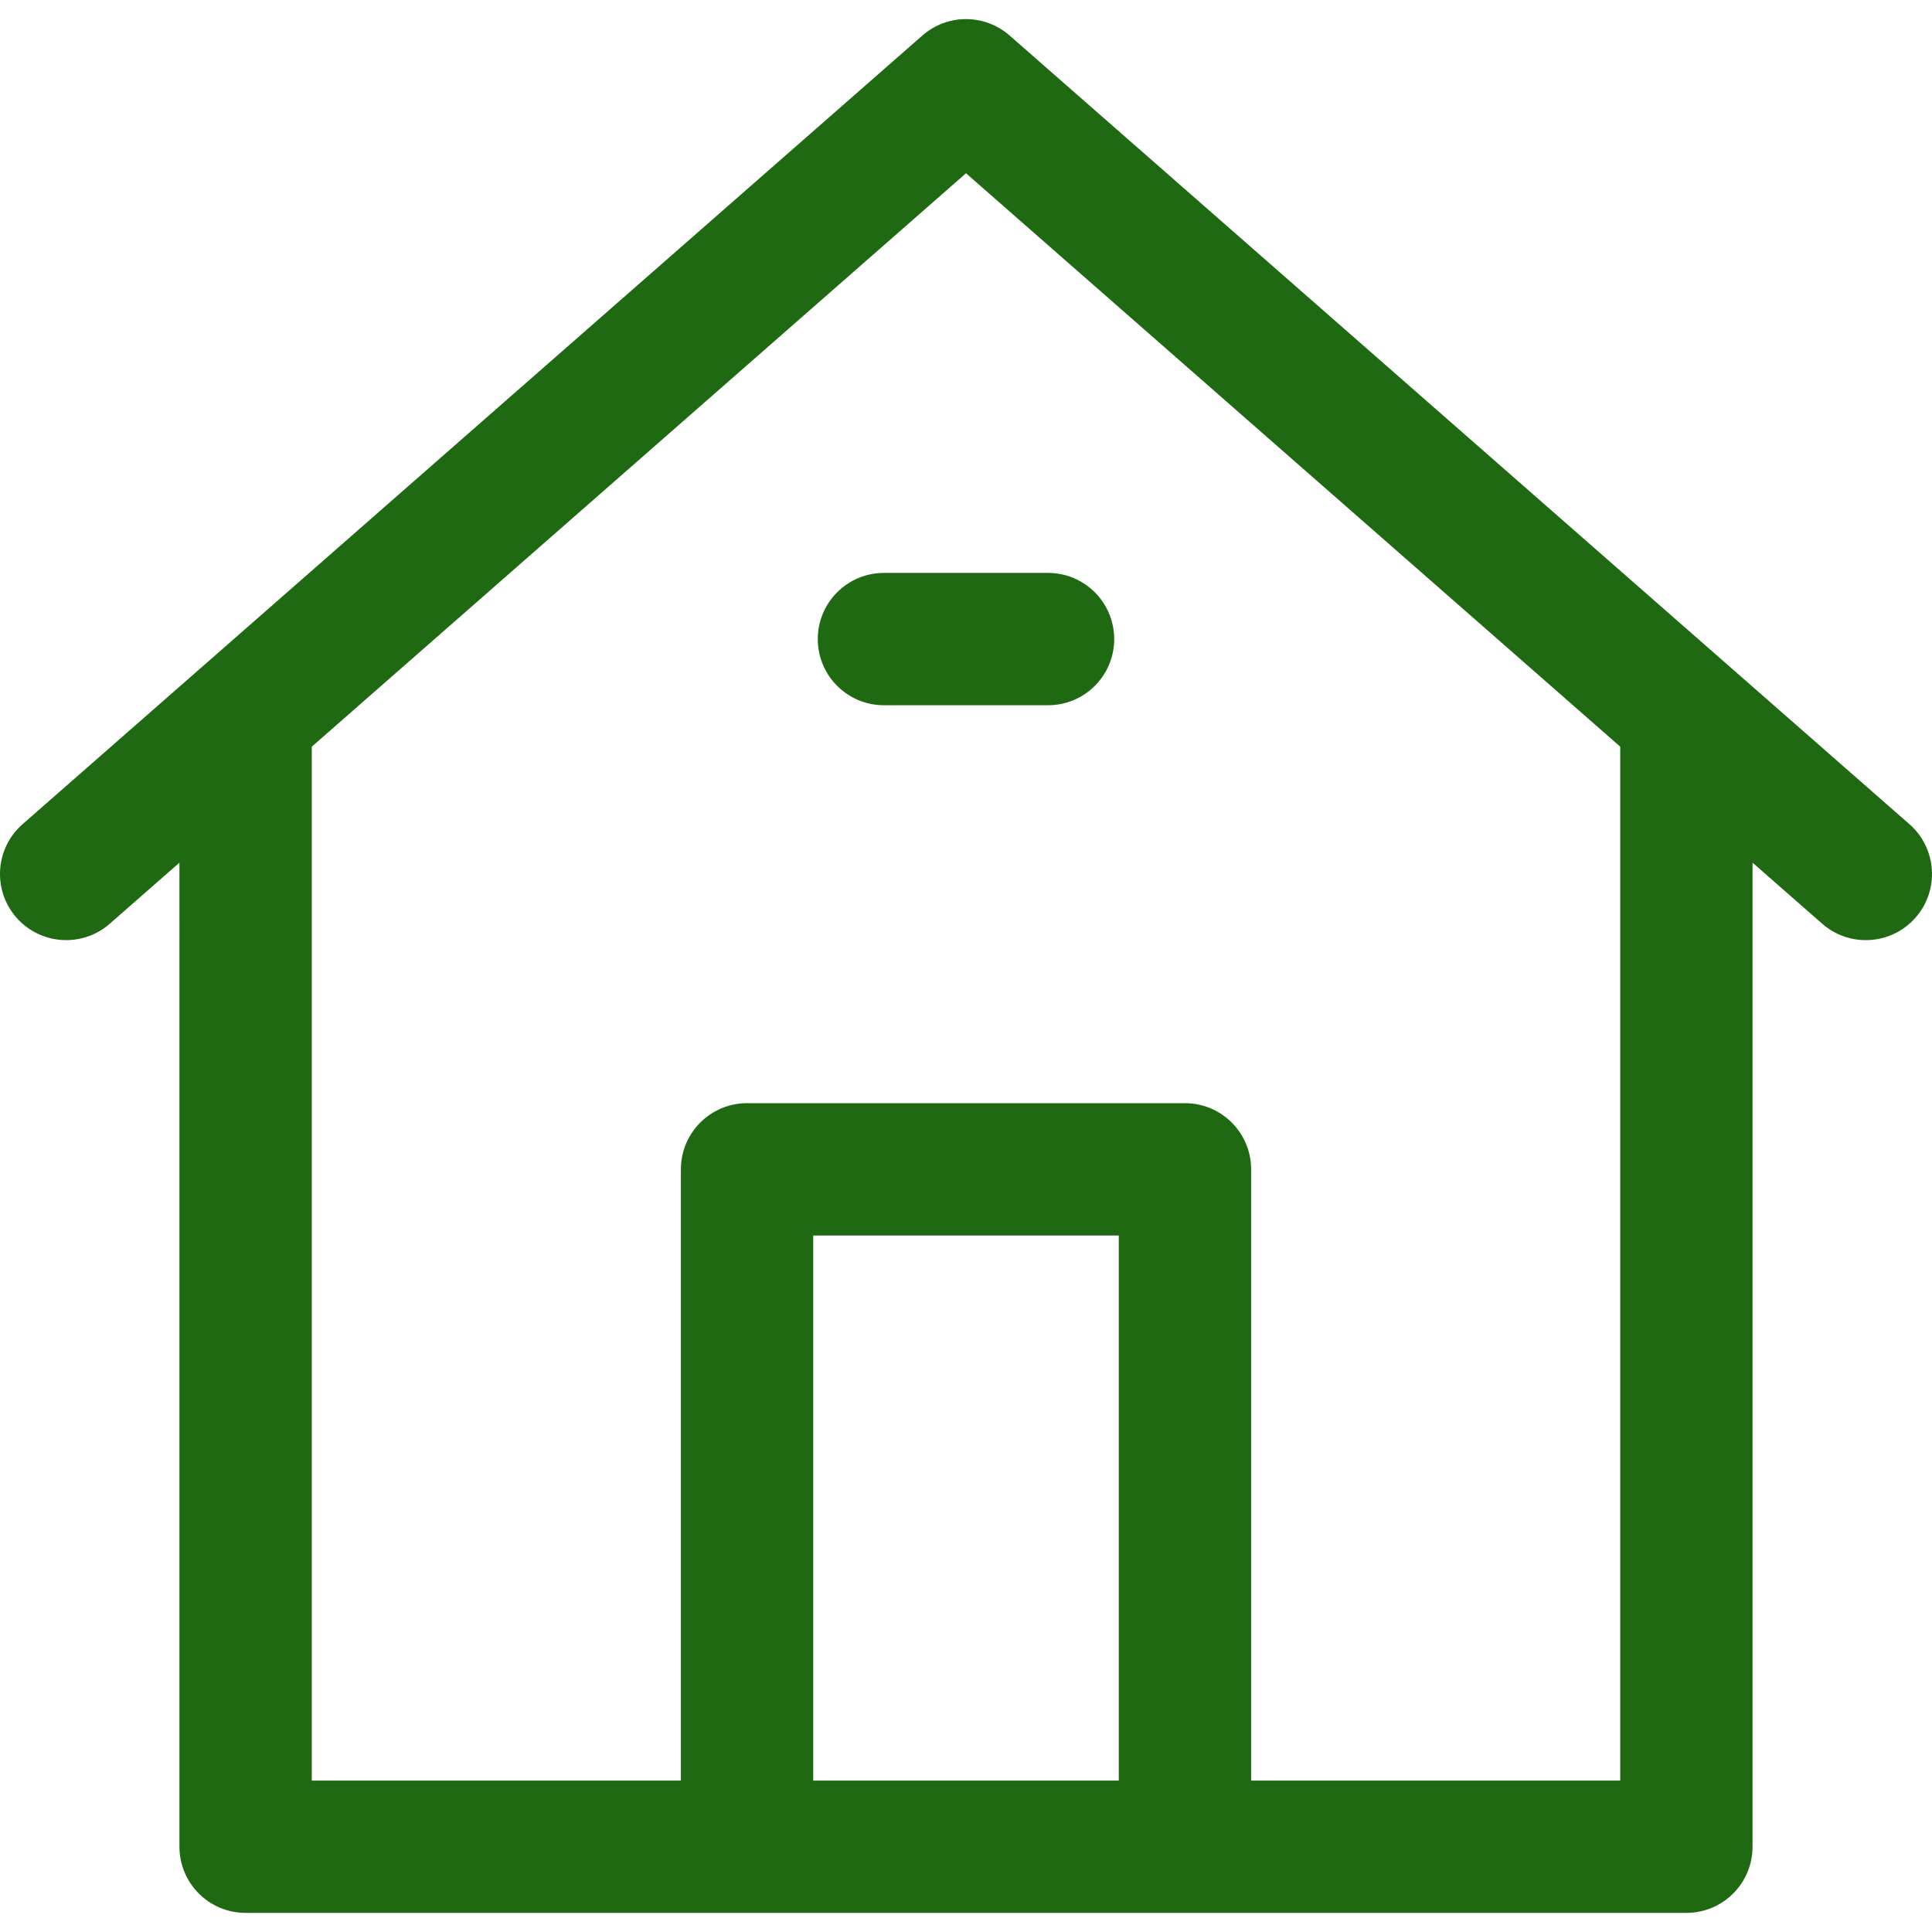 <?xml version="1.0"?>
<svg xmlns="http://www.w3.org/2000/svg" xmlns:xlink="http://www.w3.org/1999/xlink" version="1.1" id="Capa_1" x="0px" y="0px" width="512px" height="512px" viewBox="0 0 365.001 365.001" style="enable-background:new 0 0 365.001 365.001;" xml:space="preserve" class=""><g><g>
	<g>
		<path d="M360.74,155.711l-170-149c-4.717-4.133-11.764-4.133-16.48,0l-170,149c-5.191,4.55-5.711,12.448-1.161,17.641    c4.55,5.19,12.449,5.711,17.64,1.16l13.163-11.536V348.89c0,6.903,5.596,12.5,12.5,12.5h94.733h82.73h94.732    c6.904,0,12.5-5.597,12.5-12.5V162.977l13.163,11.537c2.373,2.078,5.311,3.1,8.234,3.1c3.476,0,6.934-1.441,9.405-4.261    C366.452,168.159,365.932,160.262,360.74,155.711z M153.635,336.39V233.418h57.729v102.973L153.635,336.39L153.635,336.39z     M306.099,141.161V336.39h-69.732V220.918c0-6.903-5.598-12.5-12.5-12.5h-82.73c-6.903,0-12.5,5.597-12.5,12.5v115.473H58.903    V141.161c0-0.032-0.004-0.062-0.004-0.093L182.5,32.733l123.603,108.334C306.104,141.1,306.099,141.129,306.099,141.161z" data-original="#000000" class="active-path" data-old_color="#000000" fill="#1F6912"/>
		<path d="M154.5,120.738c0,6.904,5.596,12.5,12.5,12.5h31c6.903,0,12.5-5.596,12.5-12.5s-5.597-12.5-12.5-12.5h-31    C160.097,108.238,154.5,113.834,154.5,120.738z" data-original="#000000" class="active-path" data-old_color="#000000" fill="#1F6912"/>
	</g>
</g></g> </svg>

